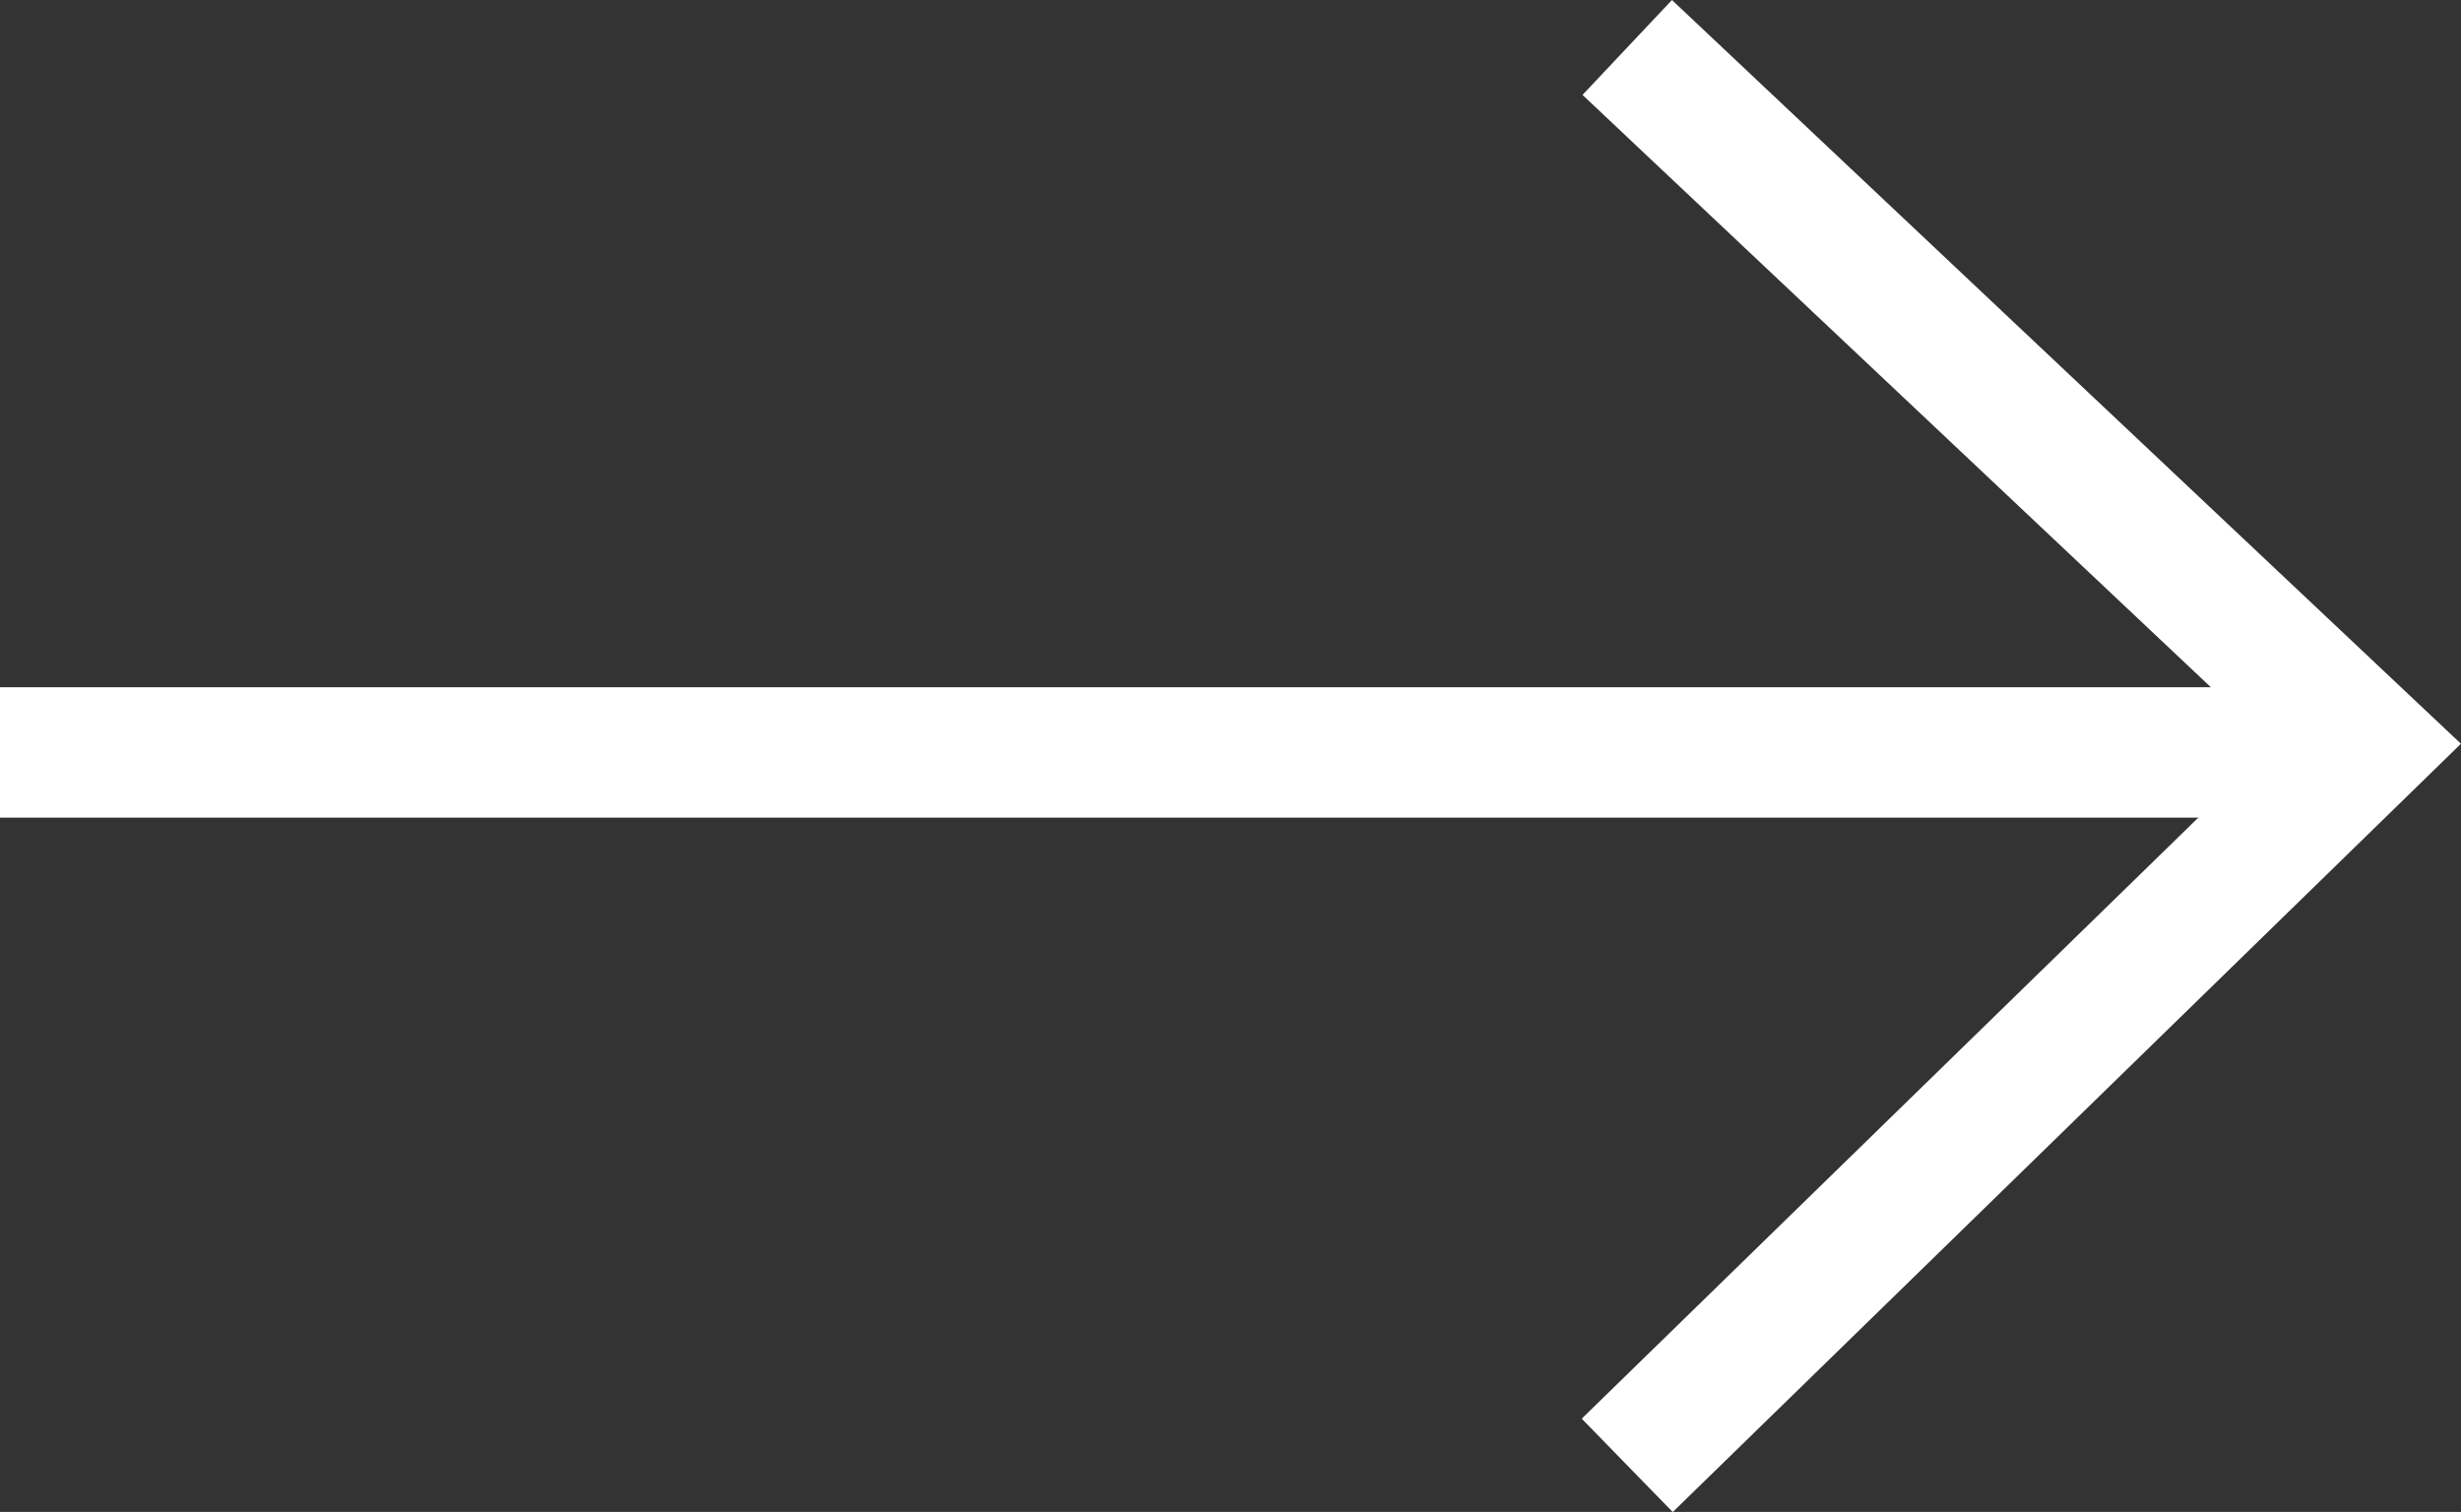 <svg xmlns="http://www.w3.org/2000/svg" width="37.743" height="23.188" viewBox="0 0 37.743 23.188">
    <rect x="0" y="0" width="37.743" height="23.188" fill="#333333" stroke="none"/>
    <path data-name="패스 338" d="m7028.9 4519.554 11.341 10.691-11.341 11.055" transform="translate(-7003.944 -4518.826)" style="fill:none;stroke:#fff;stroke-width:2px"/>
    <path data-name="선 10" transform="translate(0 11.54)" style="fill:none;stroke:#fff;stroke-width:2px" d="M35.865 0H0"/>
</svg>
